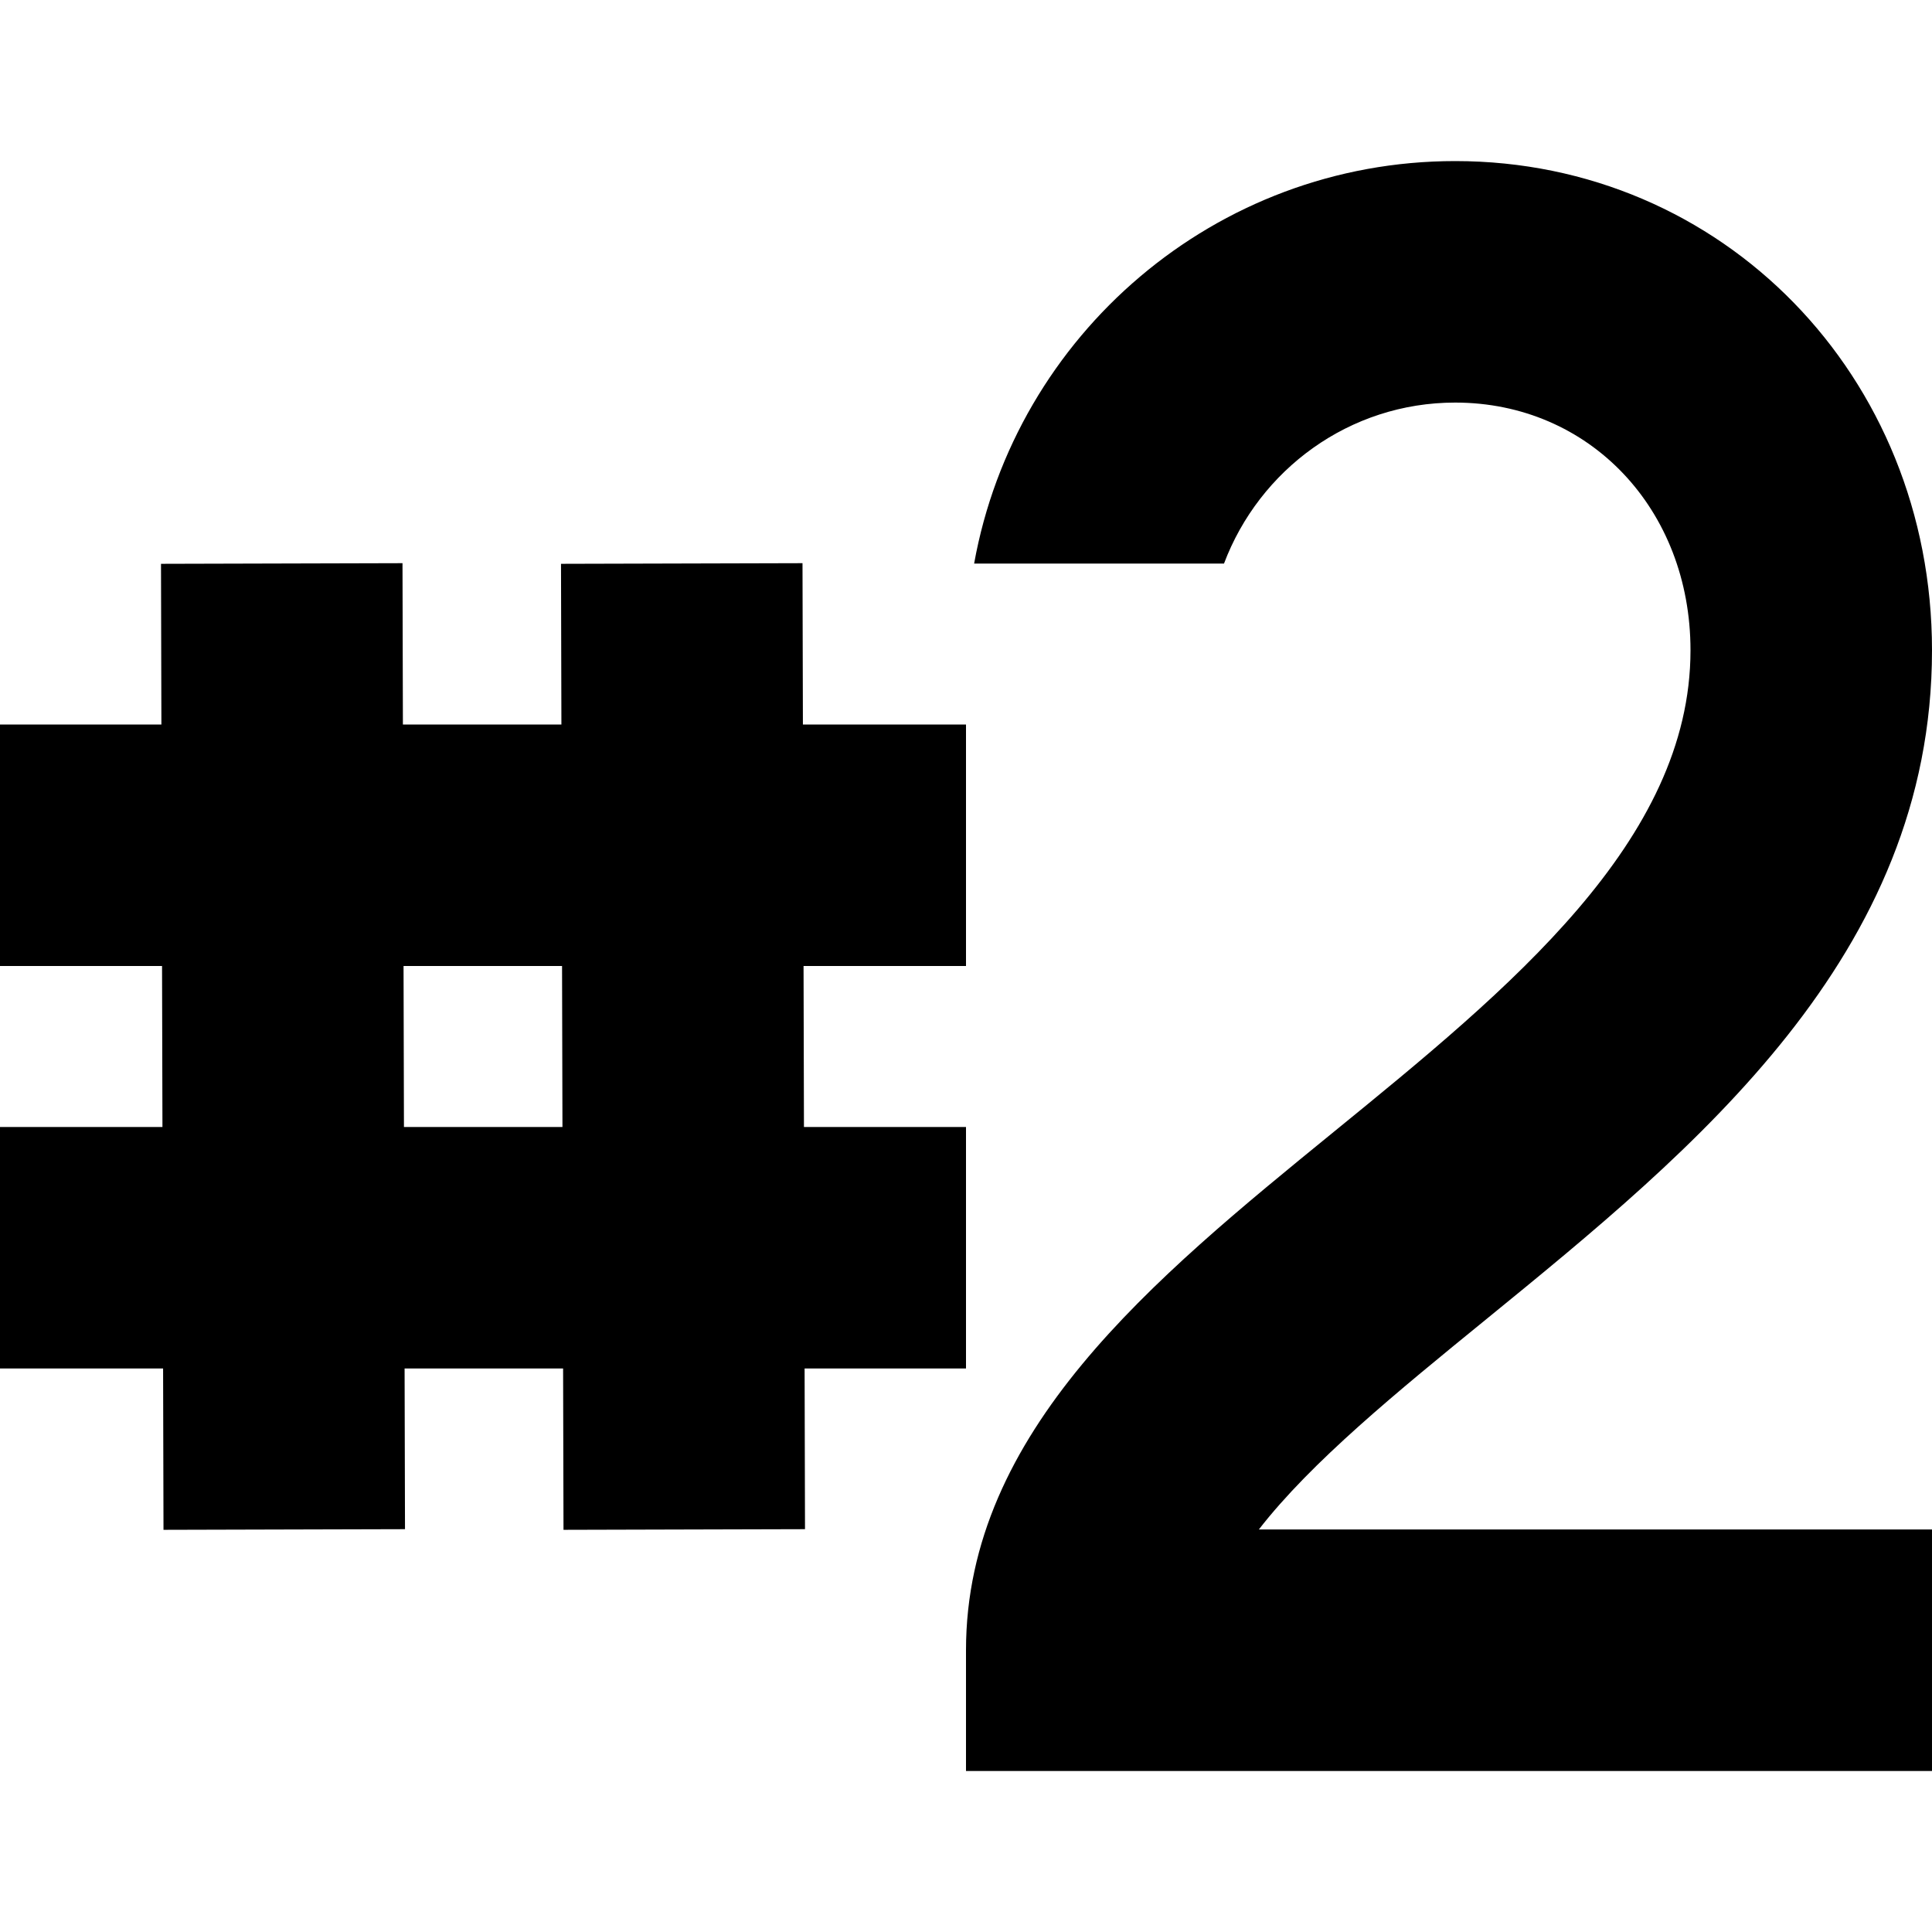 <?xml version="1.0" encoding="UTF-8"?>
<svg xmlns="http://www.w3.org/2000/svg" id="Layer_1" data-name="Layer 1" viewBox="0 0 24 24">
  <path d="m12,17v-3h-2.013l-.005-2h2.018v-3h-2.026l-.005-2.004-3,.008.005,1.996h-1.969l-.005-2.004-3,.008.005,1.996H0v3h2.013l.005,2H0v3h2.026l.005,2.004,3-.008-.005-1.996h1.969l.005,2.004,3-.008-.005-1.996h2.005Zm-6.982-3l-.005-2h1.969l.005,2h-1.969Zm10.619,5h8.363v3h-12v-1.5c0-2.715,2.322-4.608,4.568-6.439,2.179-1.776,4.432-3.612,4.432-5.983,0-1.754-1.256-3.077-2.923-3.077-1.316,0-2.433.835-2.872,2h-3.104c.511-2.838,2.993-5,5.976-5,3.321,0,5.923,2.669,5.923,6.077,0,3.796-2.941,6.193-5.536,8.309-1.107.902-2.176,1.774-2.827,2.614Z"/>
</svg>

